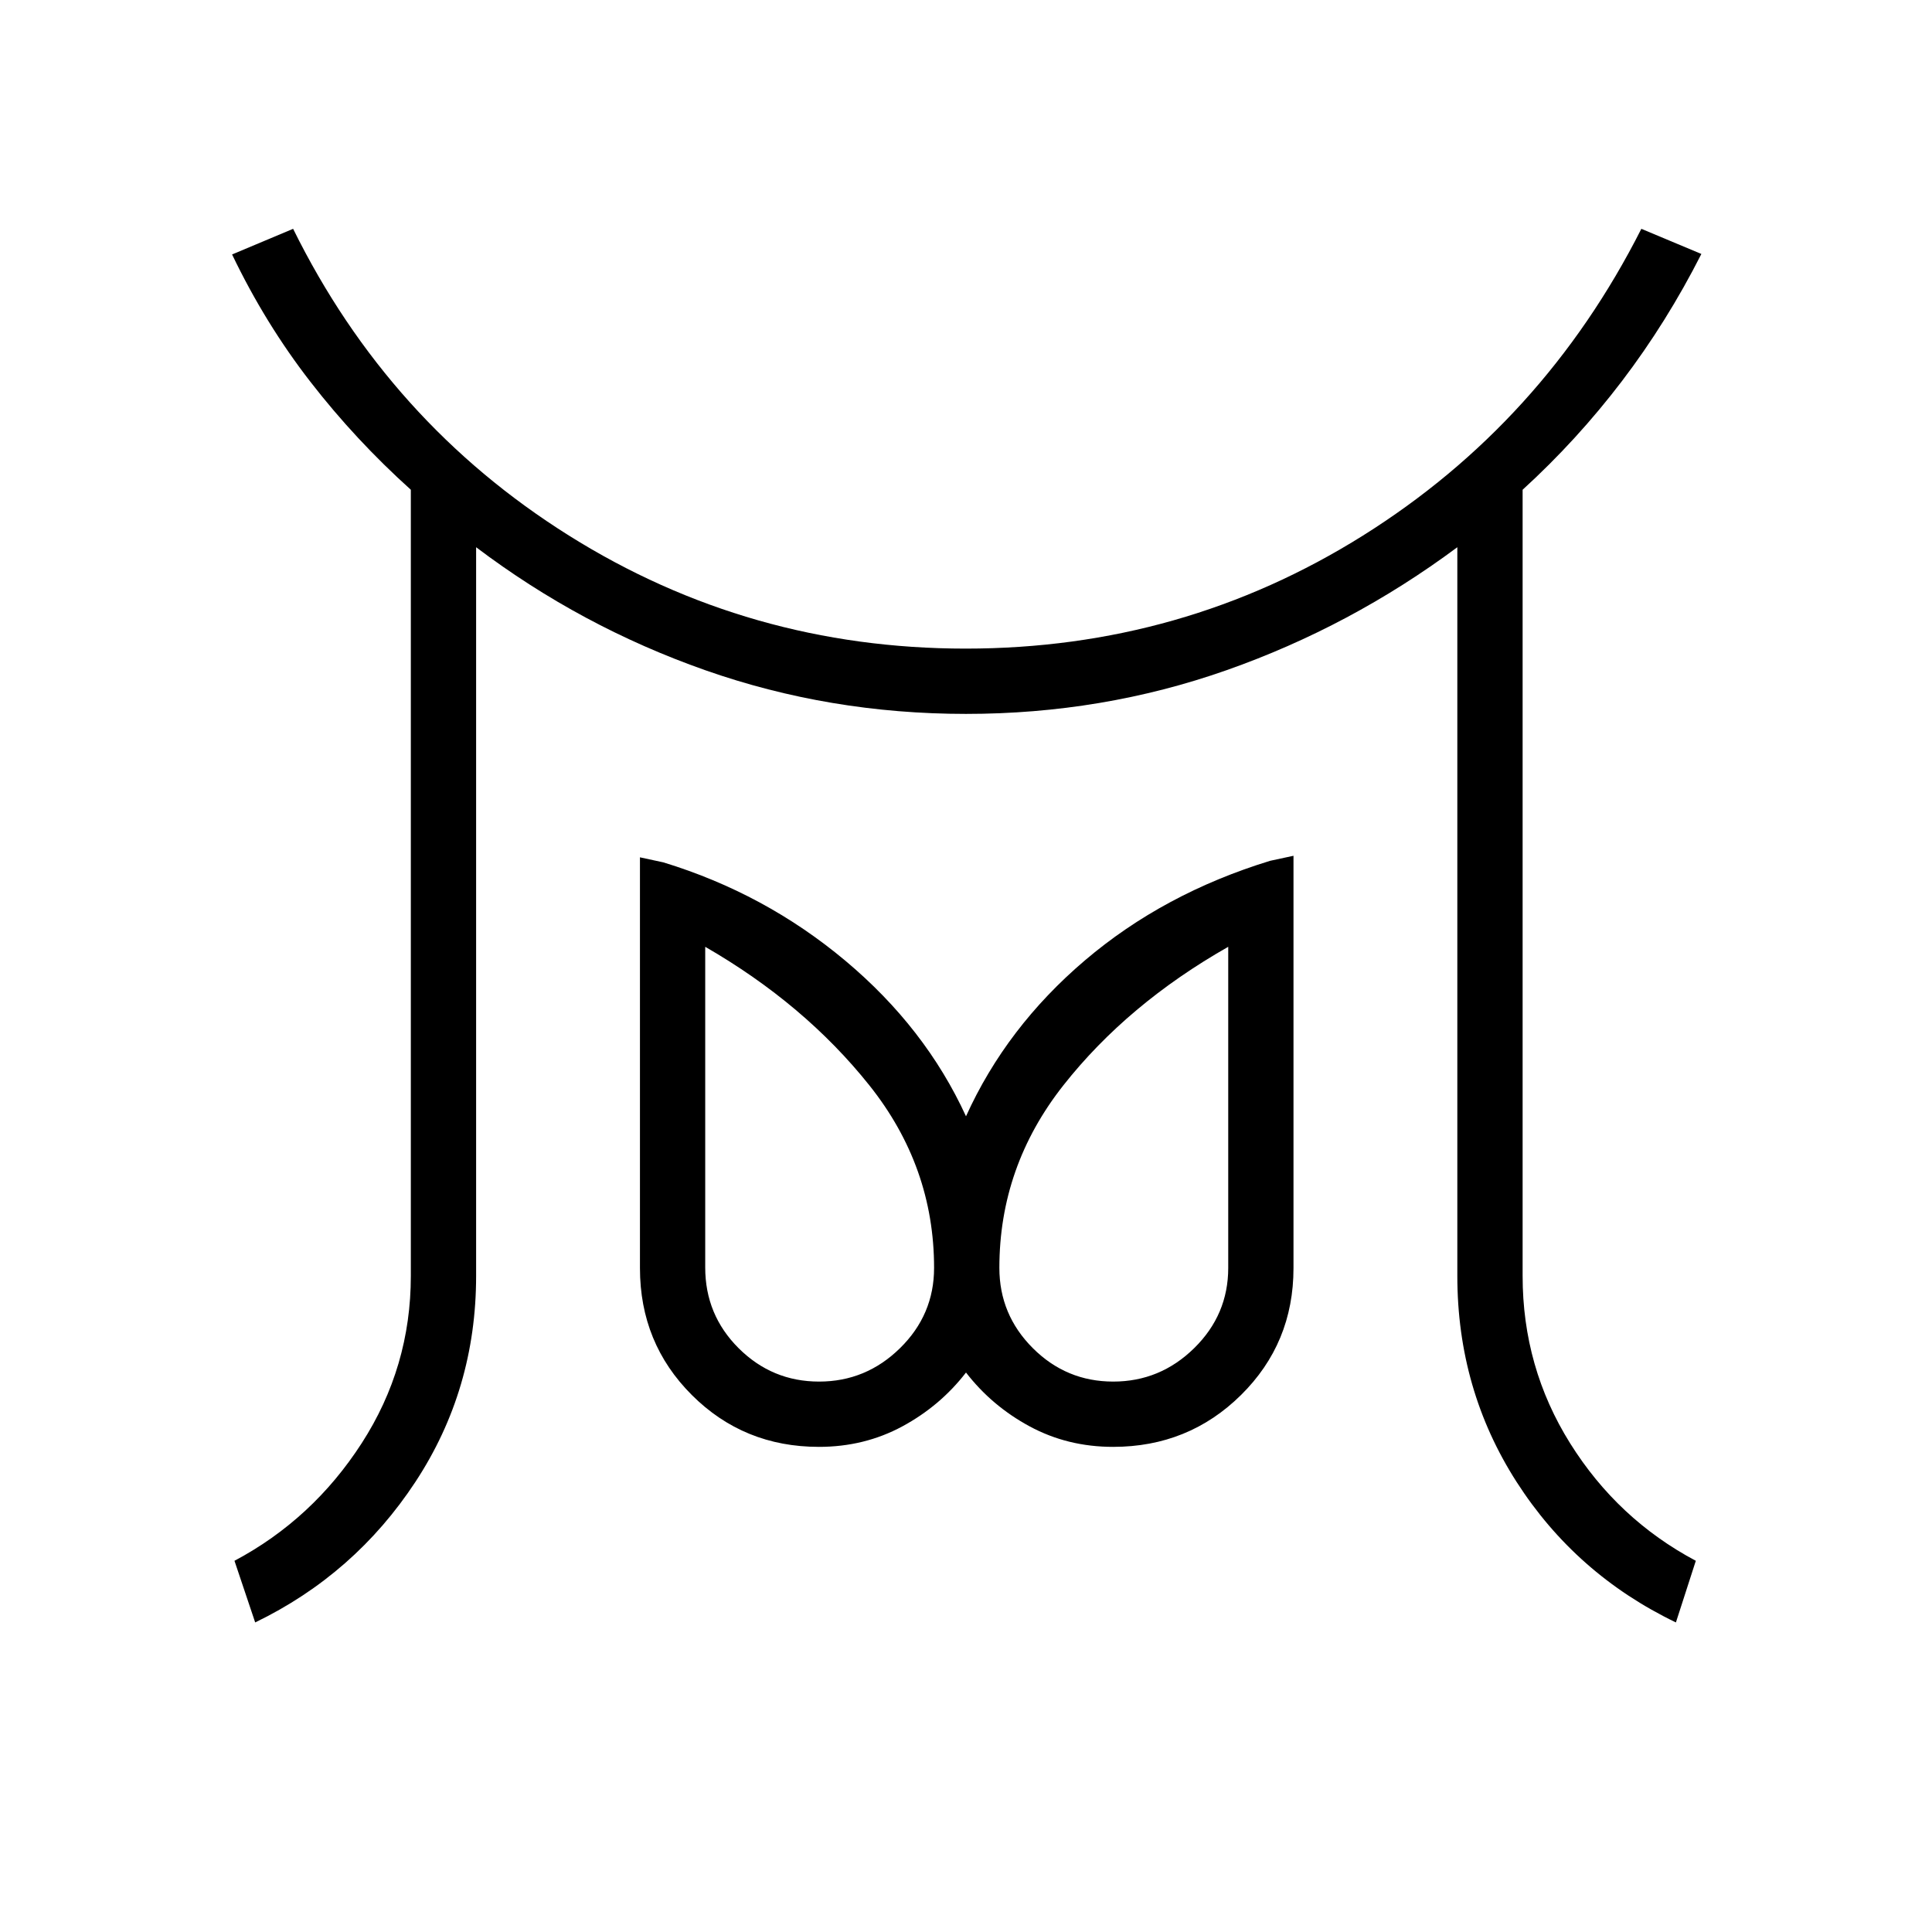 <svg xmlns="http://www.w3.org/2000/svg" height="40" viewBox="0 -960 960 960" width="40"><path d="M407-273.5q23.31 0 40.22-16.61 16.92-16.61 16.92-39.89 0-50.37-32.18-90.73-32.19-40.36-81.54-68.81v159.36q0 23.56 16.63 40.12Q383.69-273.5 407-273.5Zm146.15 0q23.31 0 40.23-16.61Q610.3-306.72 610.3-330v-159.54q-50.07 28.45-81.9 68.81-31.82 40.36-31.82 90.73 0 23.28 16.63 39.89t39.94 16.61ZM126.8-153.82l-10.29-30.63q38.84-20.64 63.23-58.45 24.4-37.81 24.4-83.1v-390.65q-27.46-24.7-49.91-53.65-22.45-28.94-38.91-63.26l30.33-12.74q47.48 96.24 137.05 152.42 89.58 56.17 197.13 56.17 107.8 0 197.42-56.17 89.62-56.18 138.33-152.42l29.82 12.49q-17.18 33.9-39.47 63.18t-49.35 53.98V-326q0 45.44 23.61 83.17 23.62 37.74 62.45 58.38l-9.89 30.63q-49.72-23.94-79.17-69.83-29.44-45.9-29.44-102.35v-362.09q-53 39.4-114.69 61.11t-129.47 21.71q-67.77 0-129.52-21.7-61.74-21.7-113.88-61.12V-326q0 56.45-30.17 102.35-30.17 45.89-79.61 69.83Zm280.12-87.24q-37.34 0-63.14-25.76-25.79-25.75-25.79-63.03V-534l11.61 2.5q50.53 15.44 90.38 48.82 39.86 33.39 60.02 77.36 20.06-44.28 59.13-77.51 39.08-33.23 91.99-49.44l11.61-2.5v204.89q0 37.29-26.07 63.05-26.08 25.77-63.58 25.77-22.59 0-41.43-10.17Q492.82-261.4 480-278q-12.82 16.6-31.65 26.77-18.84 10.17-41.43 10.17ZM553.08-330Zm-146.16 0Z"/></svg>